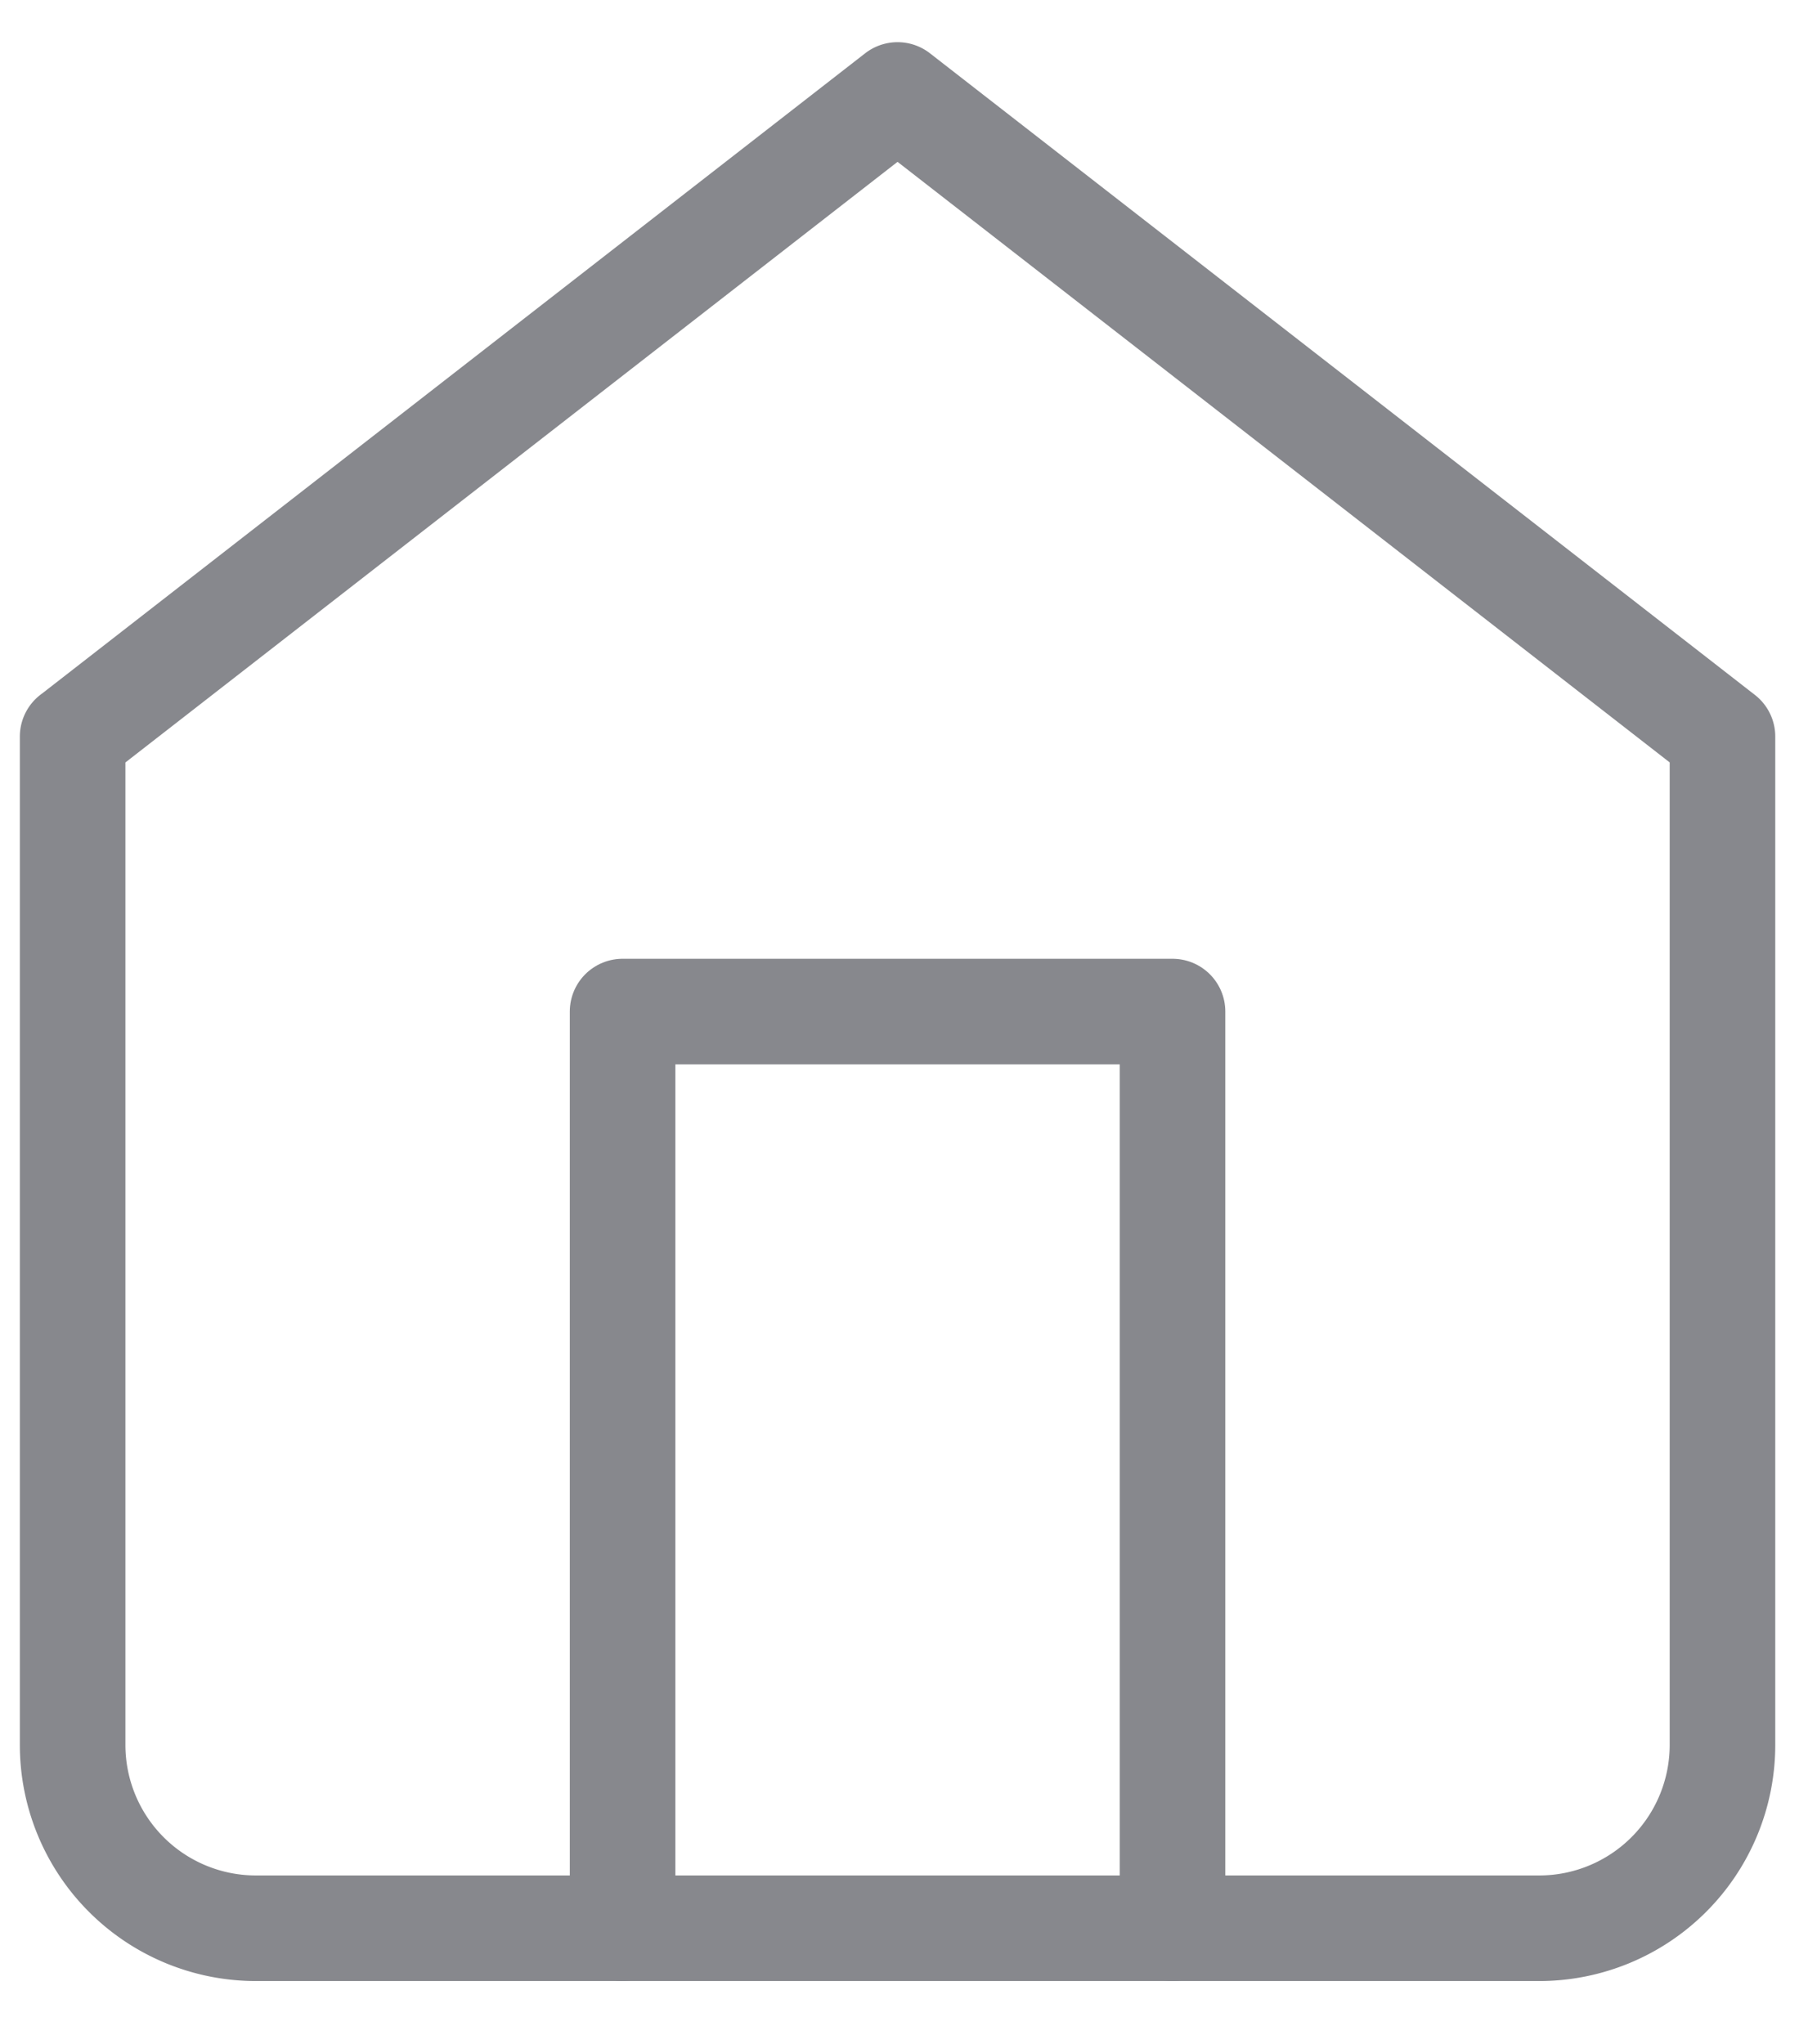 <svg width="23" height="26" fill="none" xmlns="http://www.w3.org/2000/svg"><path d="m.924 9.37 10.494-8.162 10.494 8.161v12.826a2.332 2.332 0 0 1-2.332 2.332H3.256a2.332 2.332 0 0 1-2.332-2.332V9.369Z" stroke="#87888D" stroke-width="1.343" stroke-linecap="round" stroke-linejoin="round"/><path d="M7.92 24.527v-11.66h6.996v11.66" stroke="#87888D" stroke-width="1.343" stroke-linecap="round" stroke-linejoin="round"/></svg>